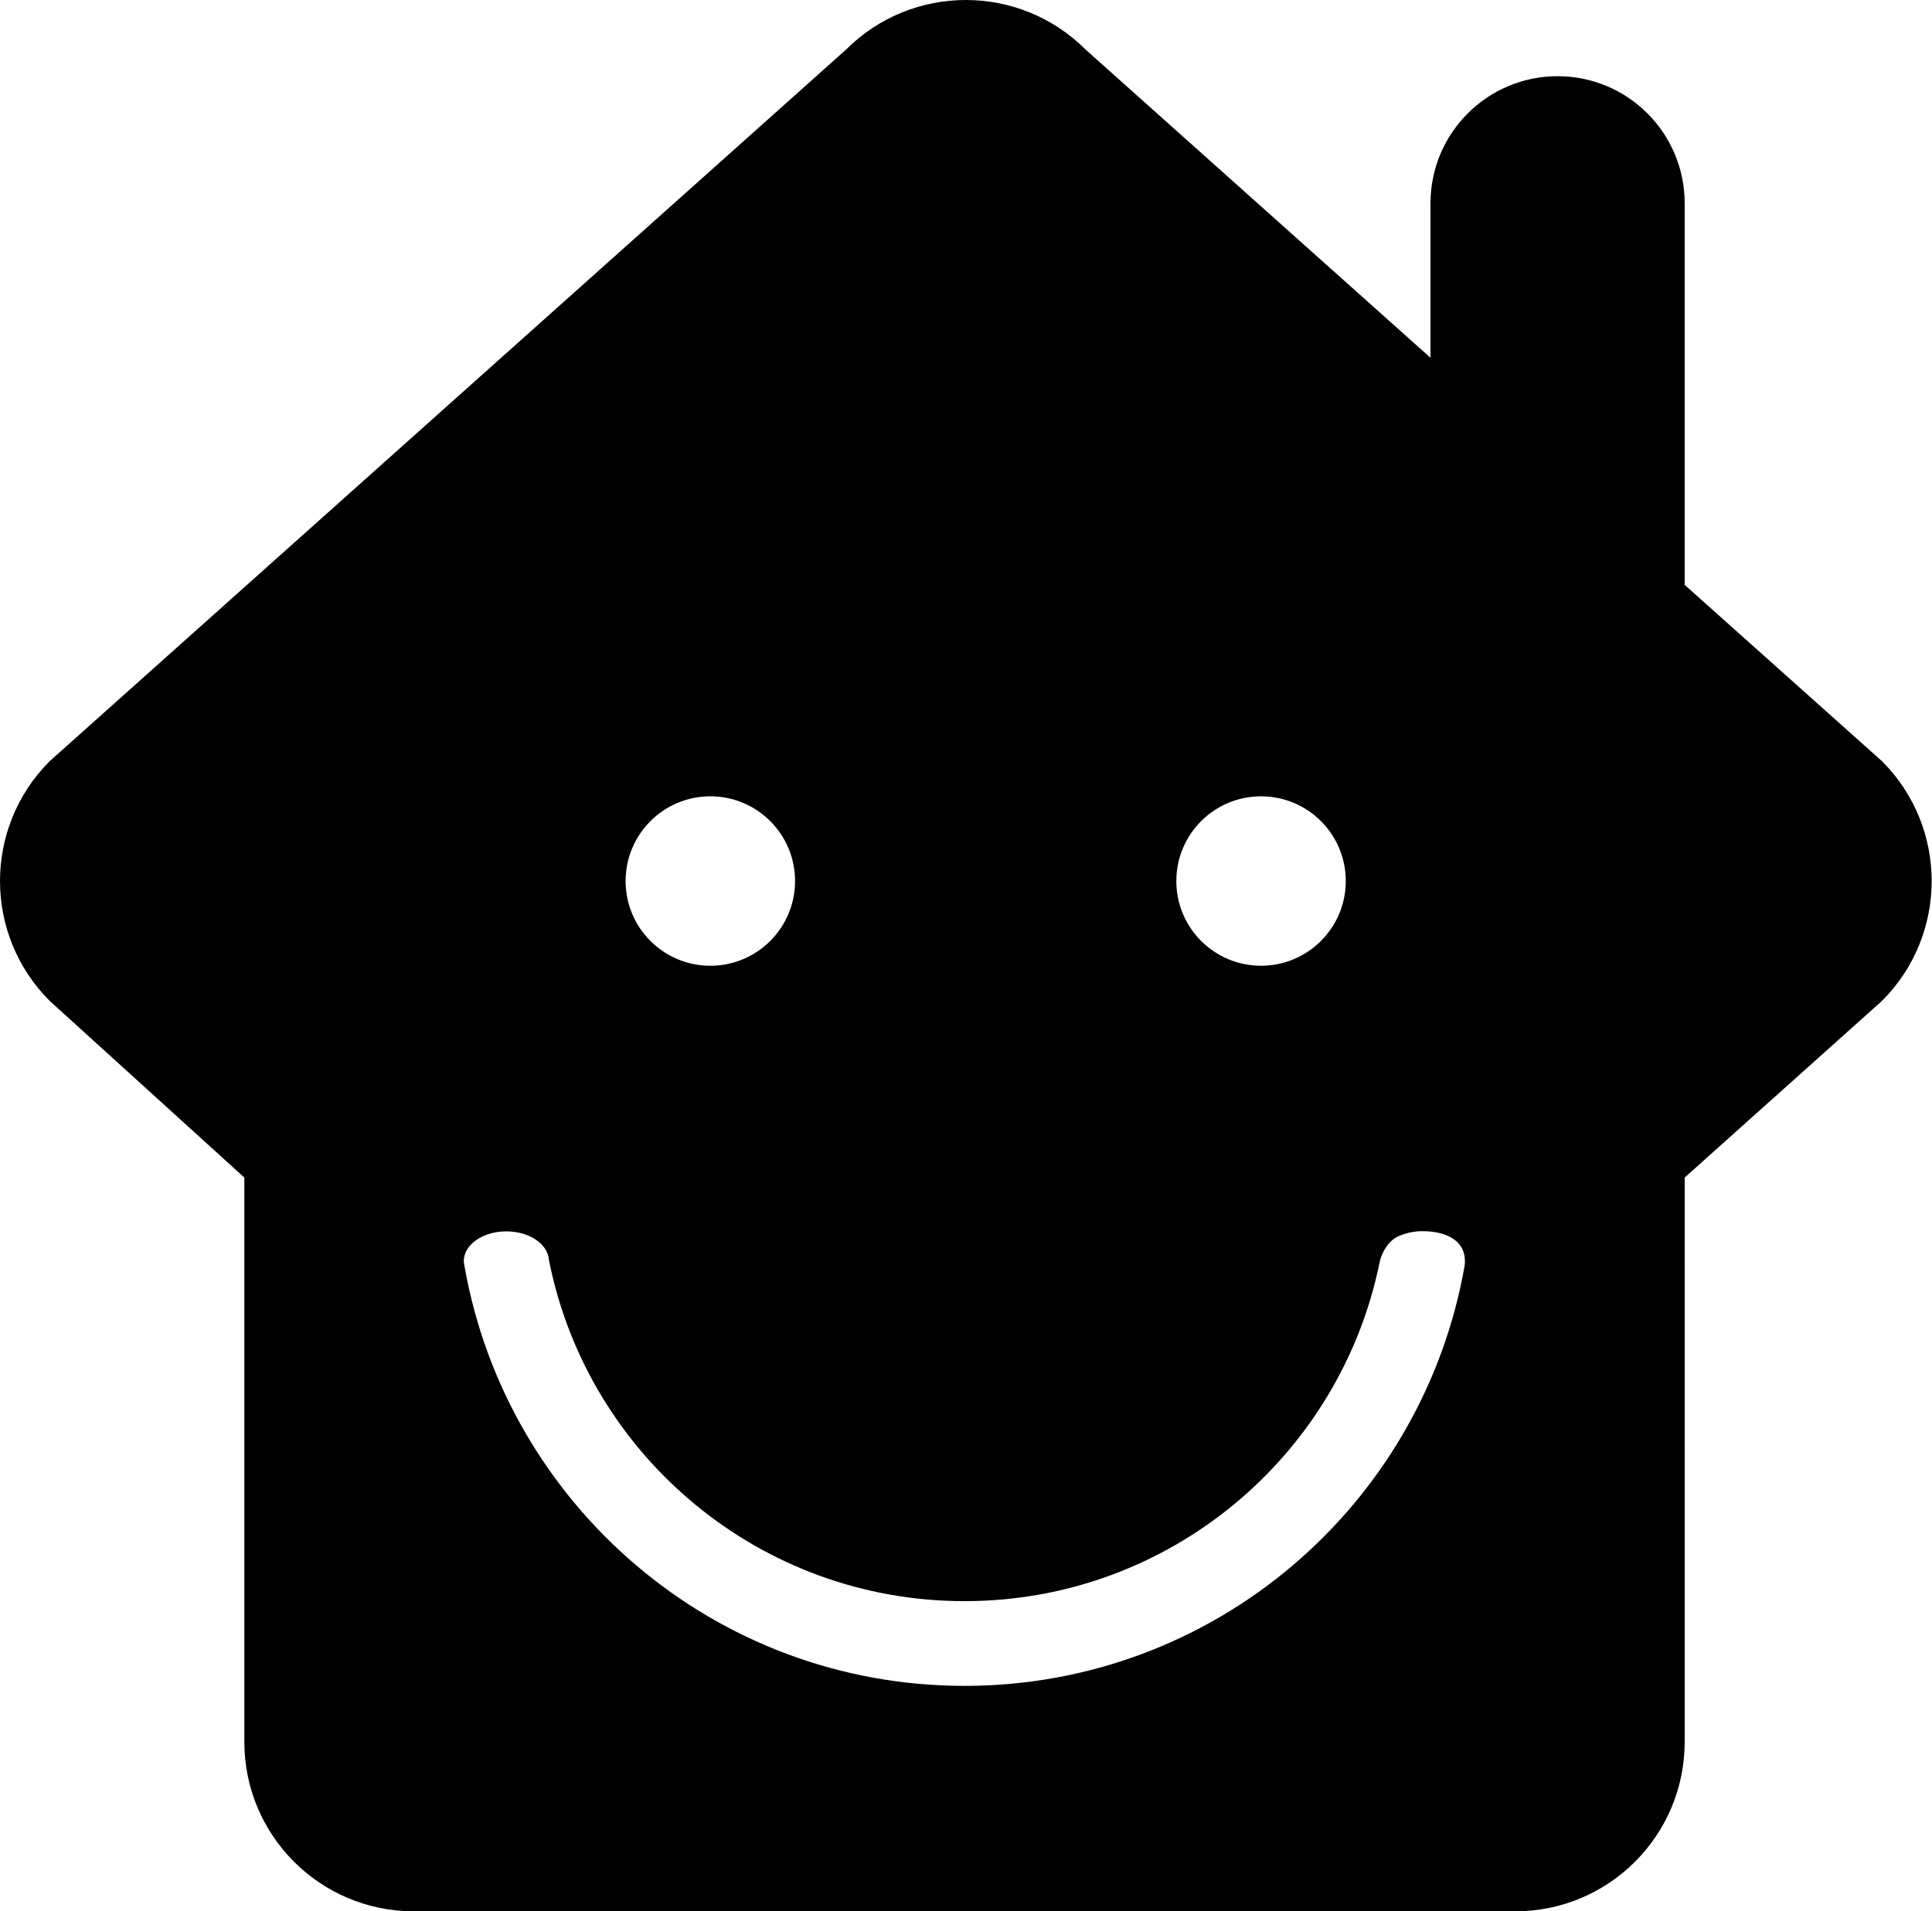 <?xml version="1.0" standalone="no"?><!DOCTYPE svg PUBLIC "-//W3C//DTD SVG 1.1//EN" "http://www.w3.org/Graphics/SVG/1.1/DTD/svg11.dtd"><svg t="1610534473075" class="icon" viewBox="0 0 1035 1024" version="1.1" xmlns="http://www.w3.org/2000/svg" p-id="66095" xmlns:xlink="http://www.w3.org/1999/xlink" width="48.516" height="48"><defs><style type="text/css"></style></defs><path d="M1008.237 407.83l-105.946-94.669 0.214 0 0-45.389 0-158.861c0-37.602-30.481-68.088-68.084-68.088-37.596 0-68.084 30.486-68.084 68.088l0 82.76-184.735-165.085c-35.454-35.448-92.931-35.448-128.385 0L26.586 407.83c-35.448 35.454-35.448 92.925 0 128.379l104.308 94.671 0 302.343c0 50.136 40.647 90.777 90.777 90.777l590.063 0c50.13 0 90.777-40.641 90.777-90.777L902.511 630.88l105.727-94.671C1043.685 500.761 1043.685 443.284 1008.237 407.83zM675.562 426.631c25.068 0 45.389 20.32 45.389 45.389s-20.32 45.389-45.389 45.389-45.389-20.32-45.389-45.389S650.494 426.631 675.562 426.631zM380.537 426.631c25.068 0 45.389 20.32 45.389 45.389S405.606 517.408 380.537 517.408c-25.074 0-45.395-20.32-45.395-45.389C335.149 446.951 355.469 426.631 380.537 426.631zM784.636 678.043c-22.374 127.875-133.644 225.174-267.933 225.174-133.976 0-245.043-96.85-267.773-224.296-0.214-0.729-0.476-3.051-0.476-3.253 0-8.815 10.208-15.959 22.801-15.959 12.201 0 22.16 6.706 22.771 15.14 0.024 0.273 0.292 1.419 0.292 1.419 21.025 103.591 112.592 181.56 222.385 181.56 109.75 0 201.293-77.918 222.36-181.442-0.018-0.255 2.179-10.719 10.48-14.237 3.62-1.531 7.846-2.546 12.422-2.546C774.648 659.603 786.167 664.584 784.636 678.043z" p-id="66096"></path></svg>